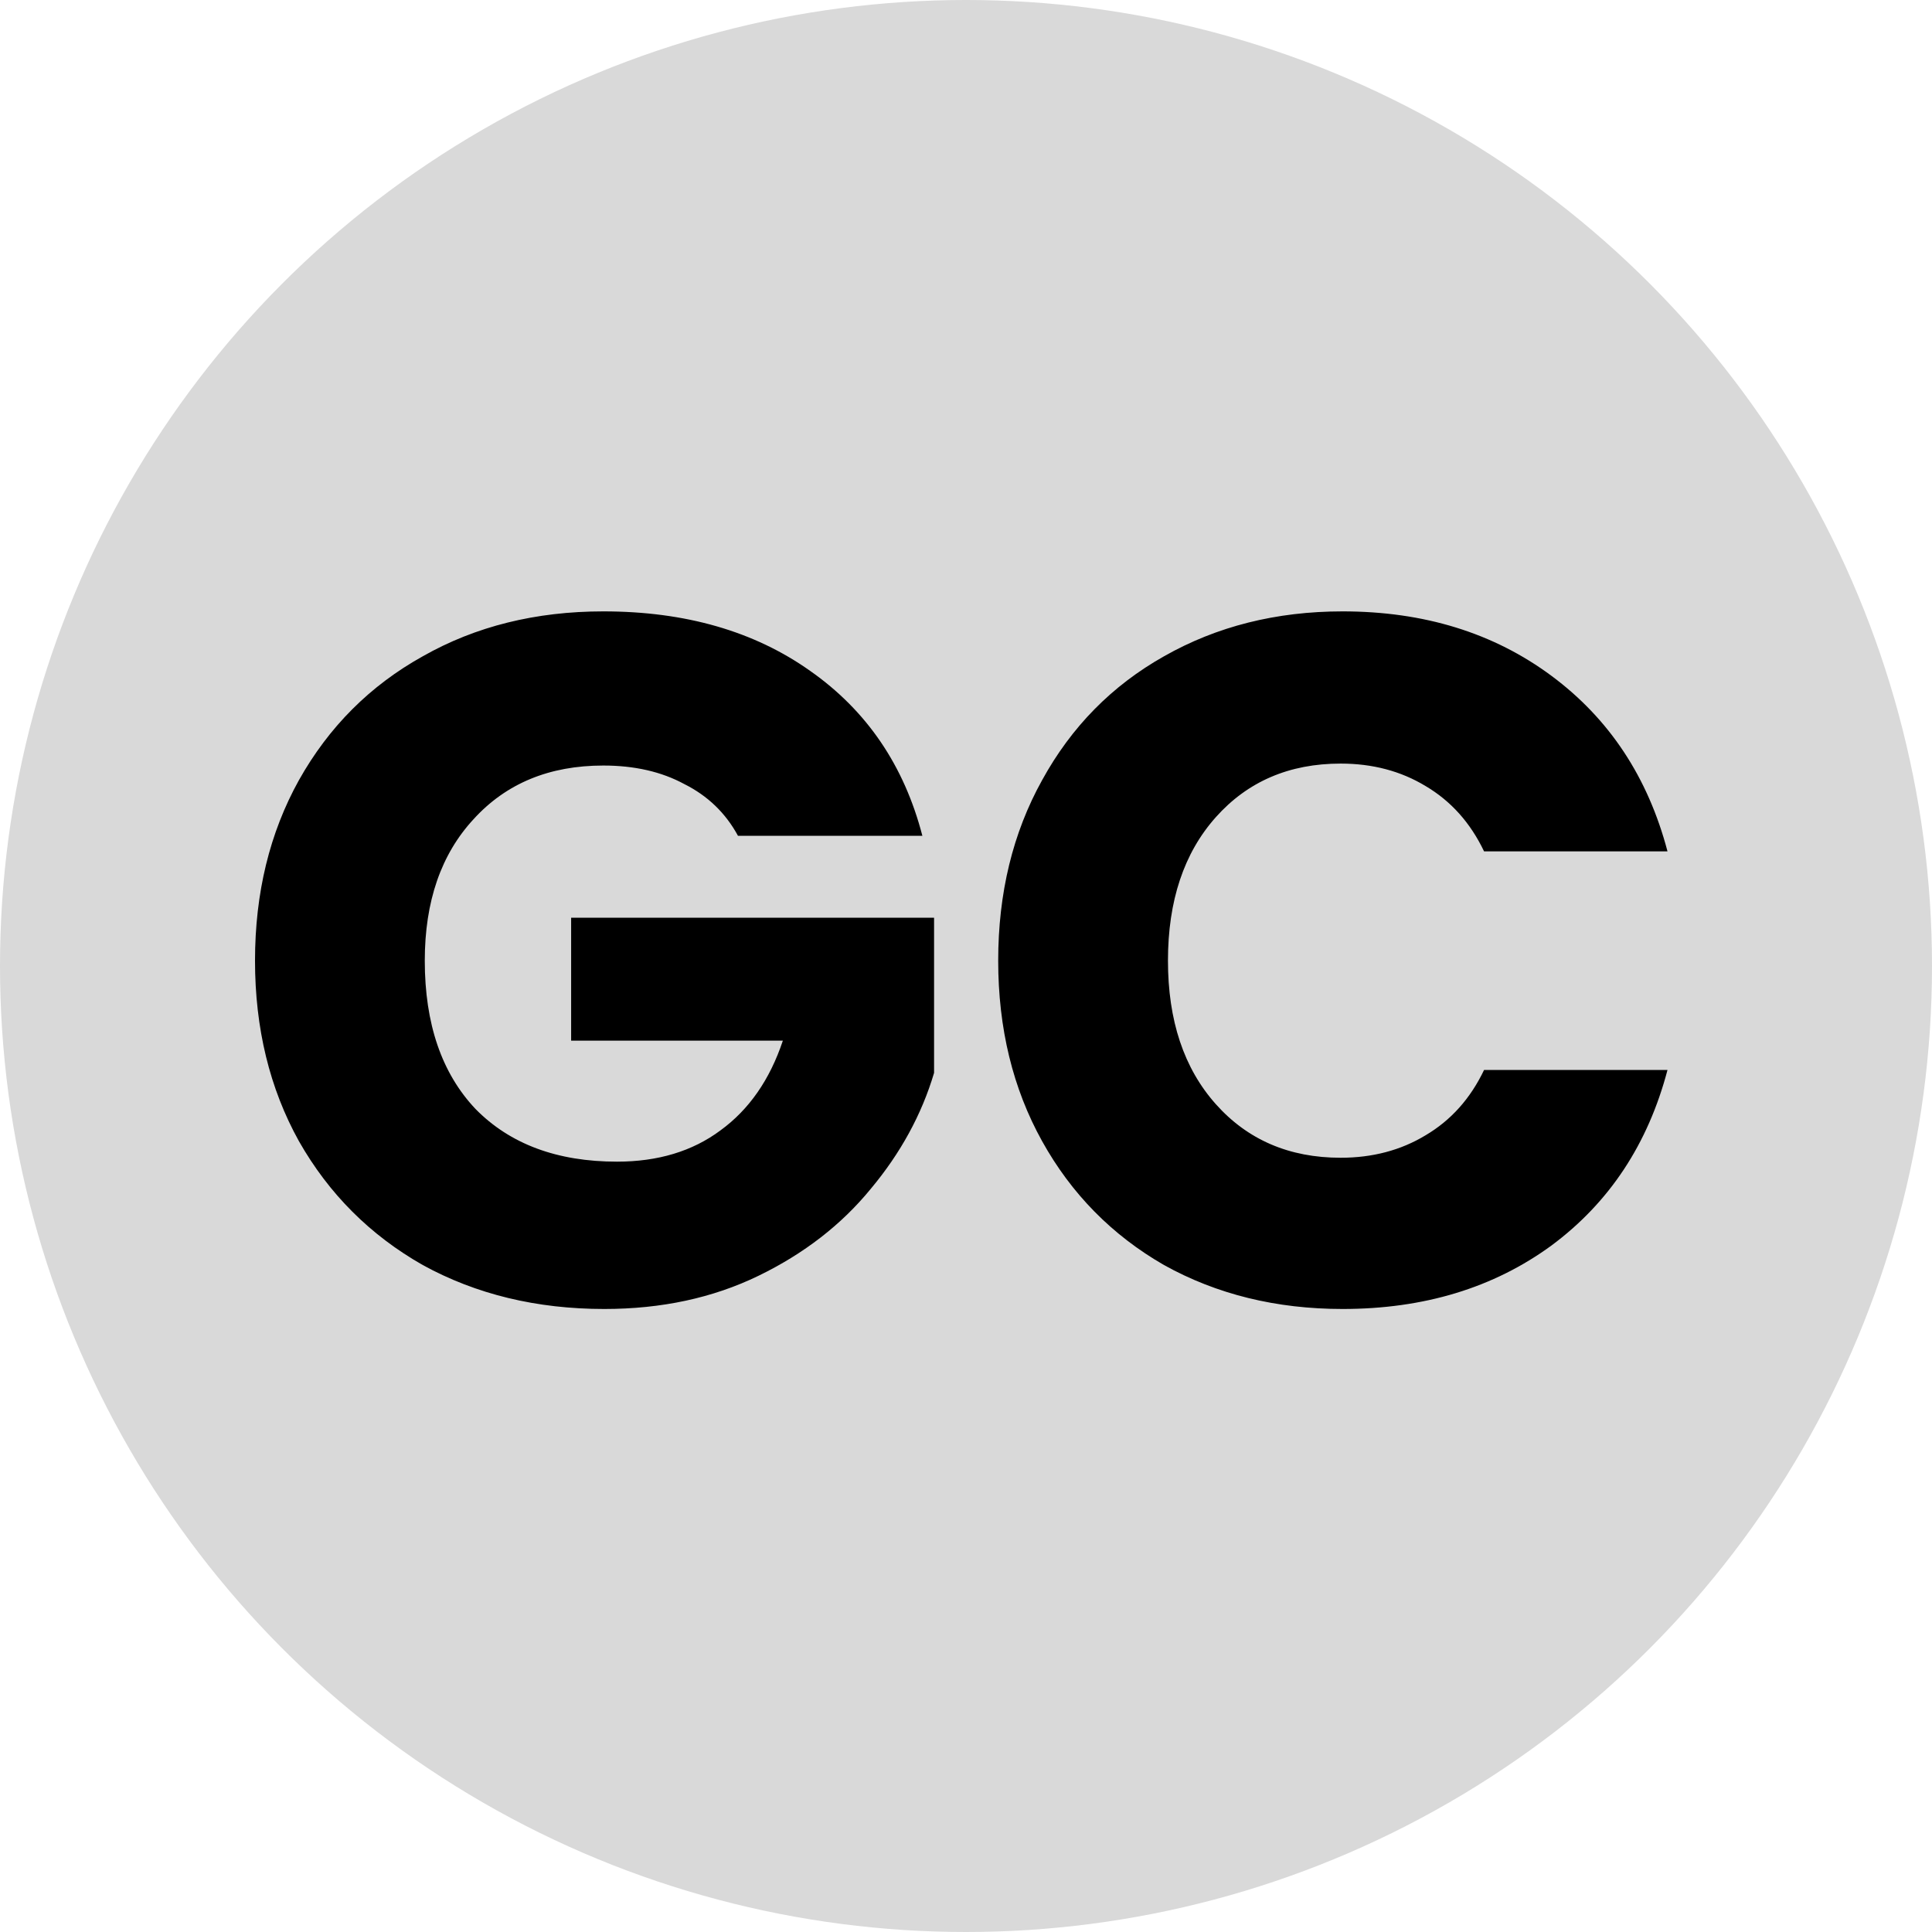 <svg width="200" height="200" viewBox="0 0 200 200" fill="none" xmlns="http://www.w3.org/2000/svg">
<circle cx="100" cy="100" r="100" fill="#D9D9D9"/>
<path d="M76.394 86.52C75.115 84.163 73.263 82.379 70.839 81.167C68.483 79.888 65.688 79.248 62.456 79.248C56.868 79.248 52.39 81.1 49.023 84.803C45.657 88.439 43.973 93.321 43.973 99.448C43.973 105.979 45.724 111.097 49.225 114.8C52.794 118.436 57.676 120.254 63.87 120.254C68.112 120.254 71.681 119.177 74.576 117.022C77.539 114.867 79.694 111.77 81.04 107.73H59.123V95.004H96.695V111.063C95.416 115.372 93.228 119.379 90.13 123.082C87.1 126.785 83.229 129.782 78.515 132.071C73.802 134.36 68.483 135.505 62.557 135.505C55.555 135.505 49.293 133.99 43.771 130.96C38.317 127.863 34.042 123.587 30.944 118.133C27.914 112.679 26.399 106.451 26.399 99.448C26.399 92.445 27.914 86.217 30.944 80.763C34.042 75.242 38.317 70.966 43.771 67.936C49.225 64.839 55.454 63.29 62.456 63.29C70.94 63.29 78.078 65.344 83.868 69.451C89.726 73.558 93.598 79.248 95.483 86.52H76.394ZM103.333 99.448C103.333 92.445 104.848 86.217 107.878 80.763C110.908 75.242 115.116 70.966 120.503 67.936C125.957 64.839 132.118 63.29 138.986 63.29C147.403 63.29 154.607 65.512 160.6 69.956C166.593 74.4 170.599 80.46 172.619 88.136H153.631C152.217 85.173 150.197 82.918 147.571 81.369C145.012 79.82 142.083 79.046 138.784 79.046C133.465 79.046 129.155 80.898 125.856 84.601C122.557 88.304 120.907 93.253 120.907 99.448C120.907 105.643 122.557 110.592 125.856 114.295C129.155 117.998 133.465 119.85 138.784 119.85C142.083 119.85 145.012 119.076 147.571 117.527C150.197 115.978 152.217 113.723 153.631 110.76H172.619C170.599 118.436 166.593 124.496 160.6 128.94C154.607 133.317 147.403 135.505 138.986 135.505C132.118 135.505 125.957 133.99 120.503 130.96C115.116 127.863 110.908 123.587 107.878 118.133C104.848 112.679 103.333 106.451 103.333 99.448Z" fill="black"/>
</svg>
